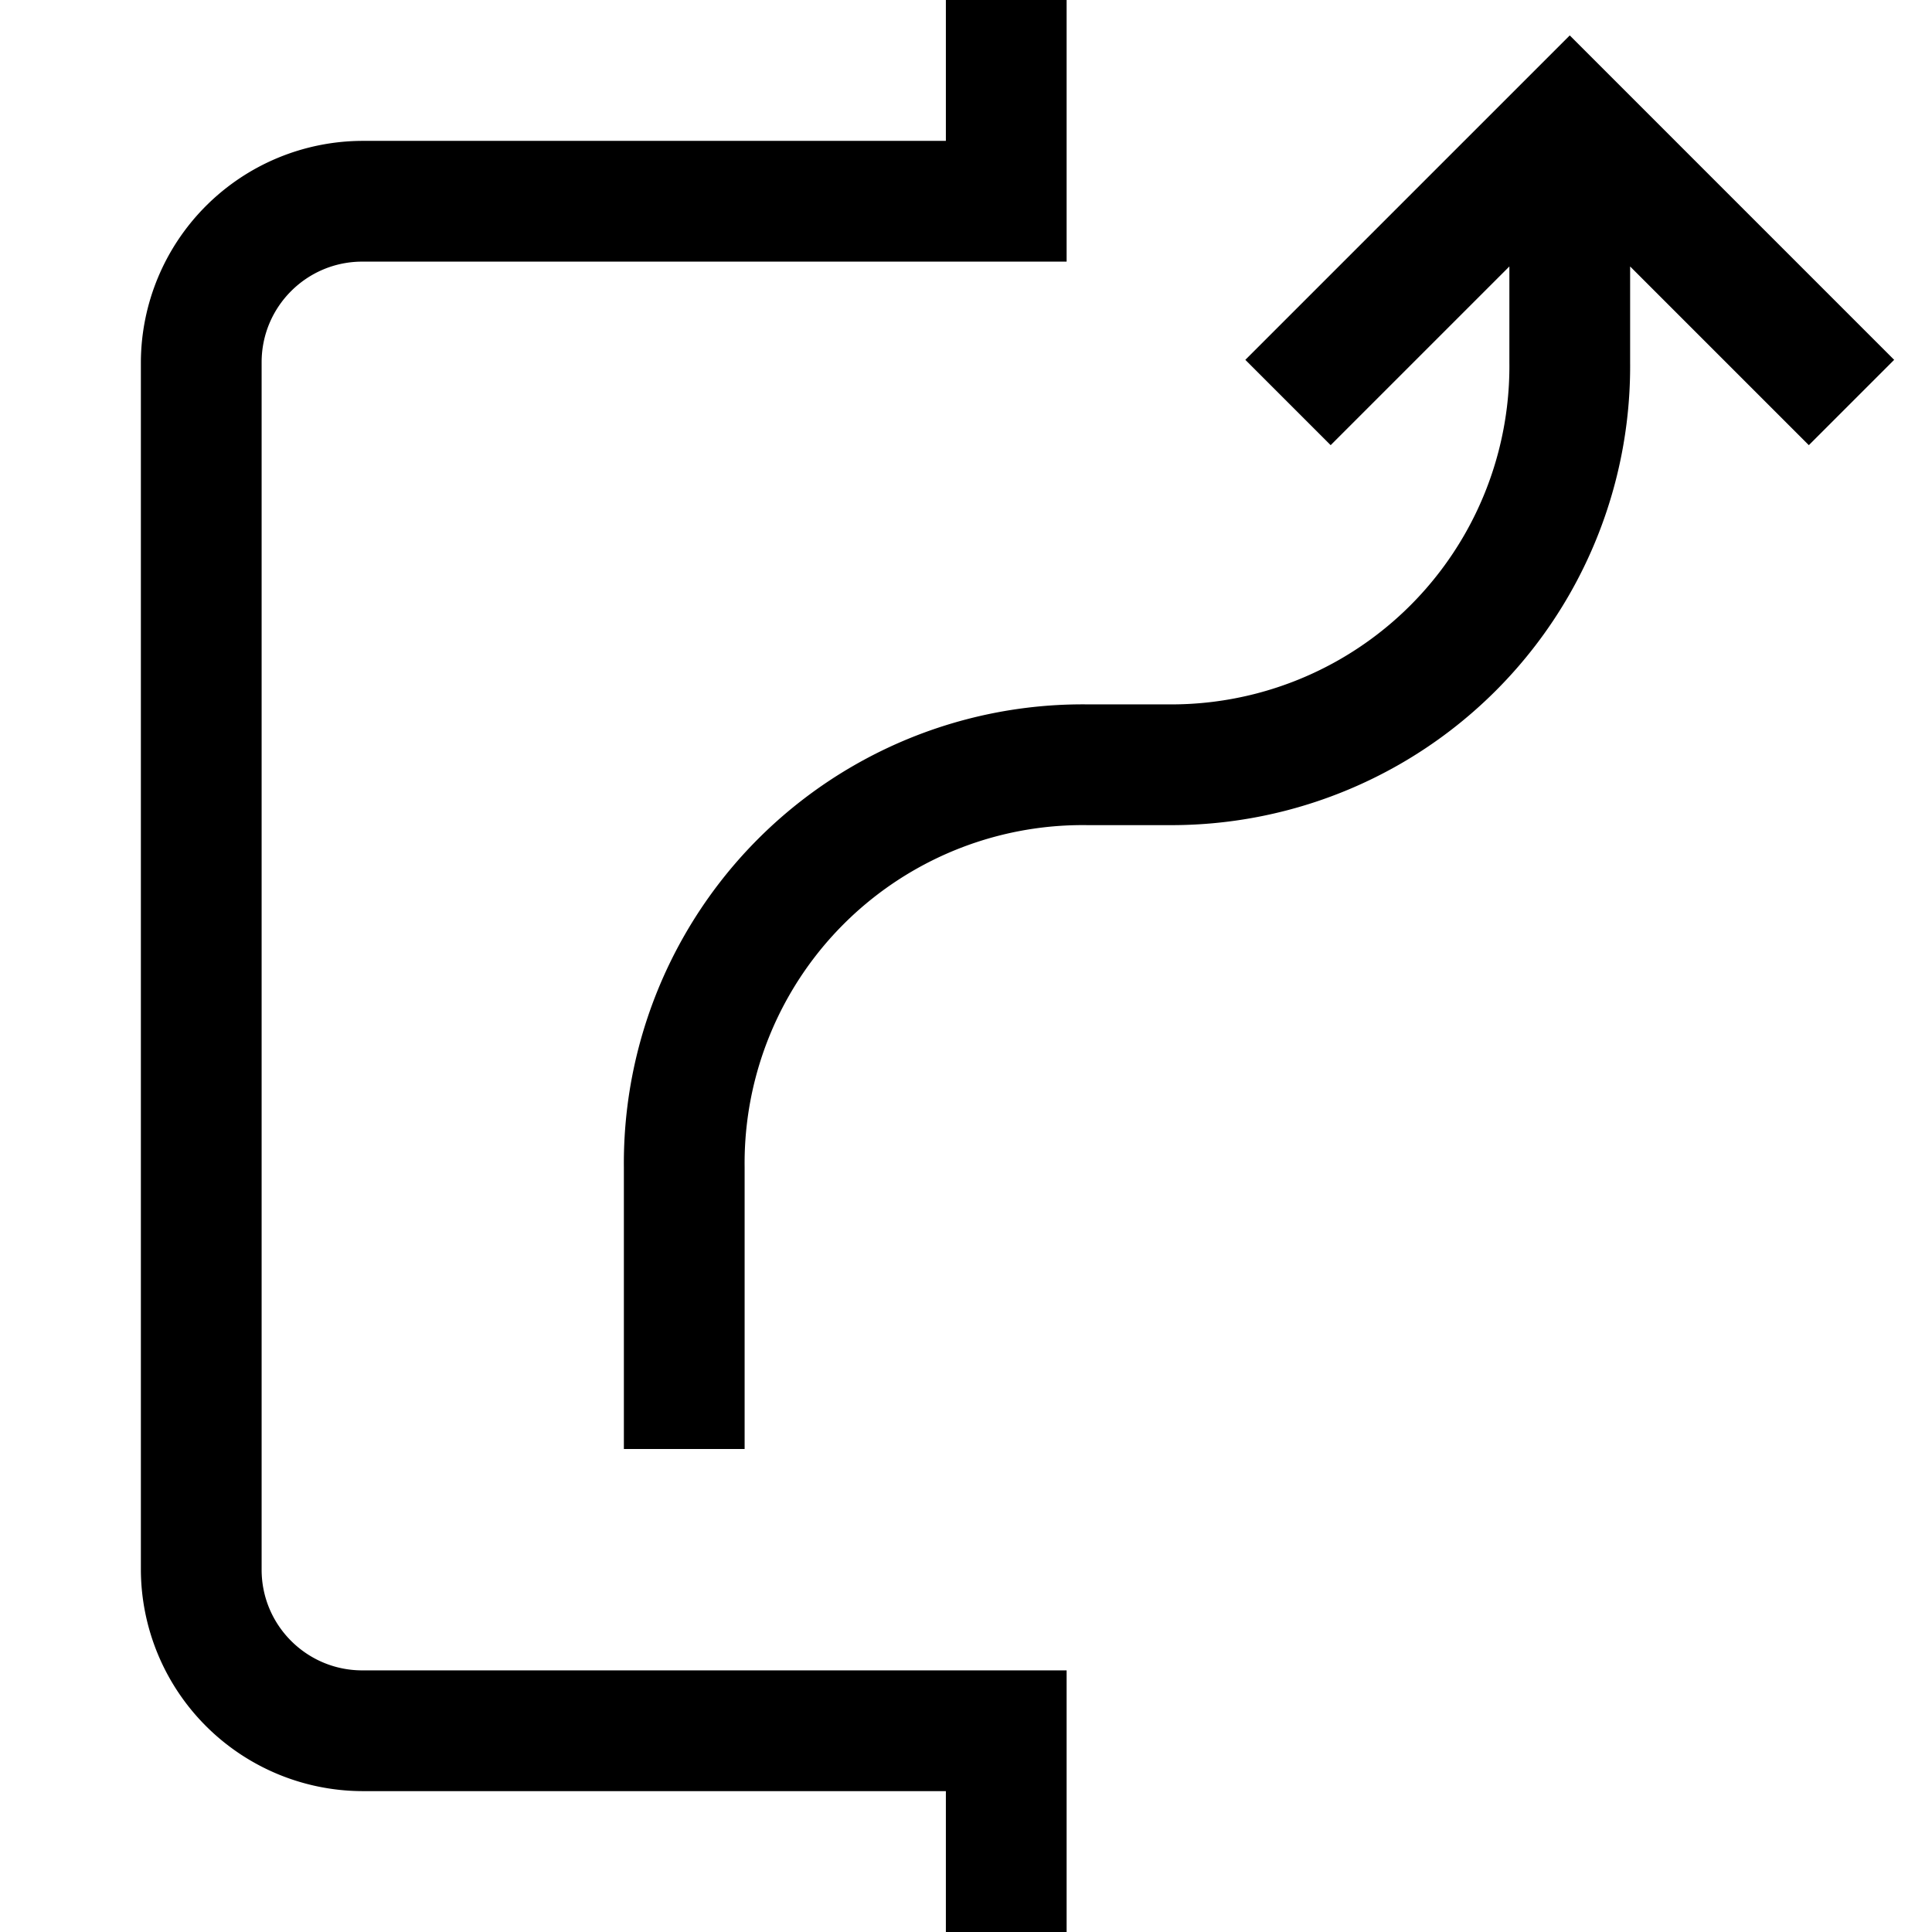 <svg width="24" height="24" fill="none" xmlns="http://www.w3.org/2000/svg"><path fill="currentColor" d="M13.25 0v3.25H4.5c-.69 0-1.25.56-1.25 1.25v15c0 .69.56 1.25 1.25 1.25h8.75V24h-1.5v-1.75H4.5a2.76 2.76 0 0 1-2.75-2.75v-15A2.76 2.76 0 0 1 4.5 1.75h7.25V0h1.5Zm6.25.44 4.03 4.03-1.06 1.06-2.22-2.22V4.5a5.7 5.7 0 0 1-5.75 5.75h-1a4.2 4.2 0 0 0-4.25 4.25V18h-1.5v-3.5a5.7 5.7 0 0 1 5.75-5.75h1a4.2 4.2 0 0 0 4.25-4.25V3.31l-2.22 2.22-1.06-1.06L19.5.44Z"/></svg>